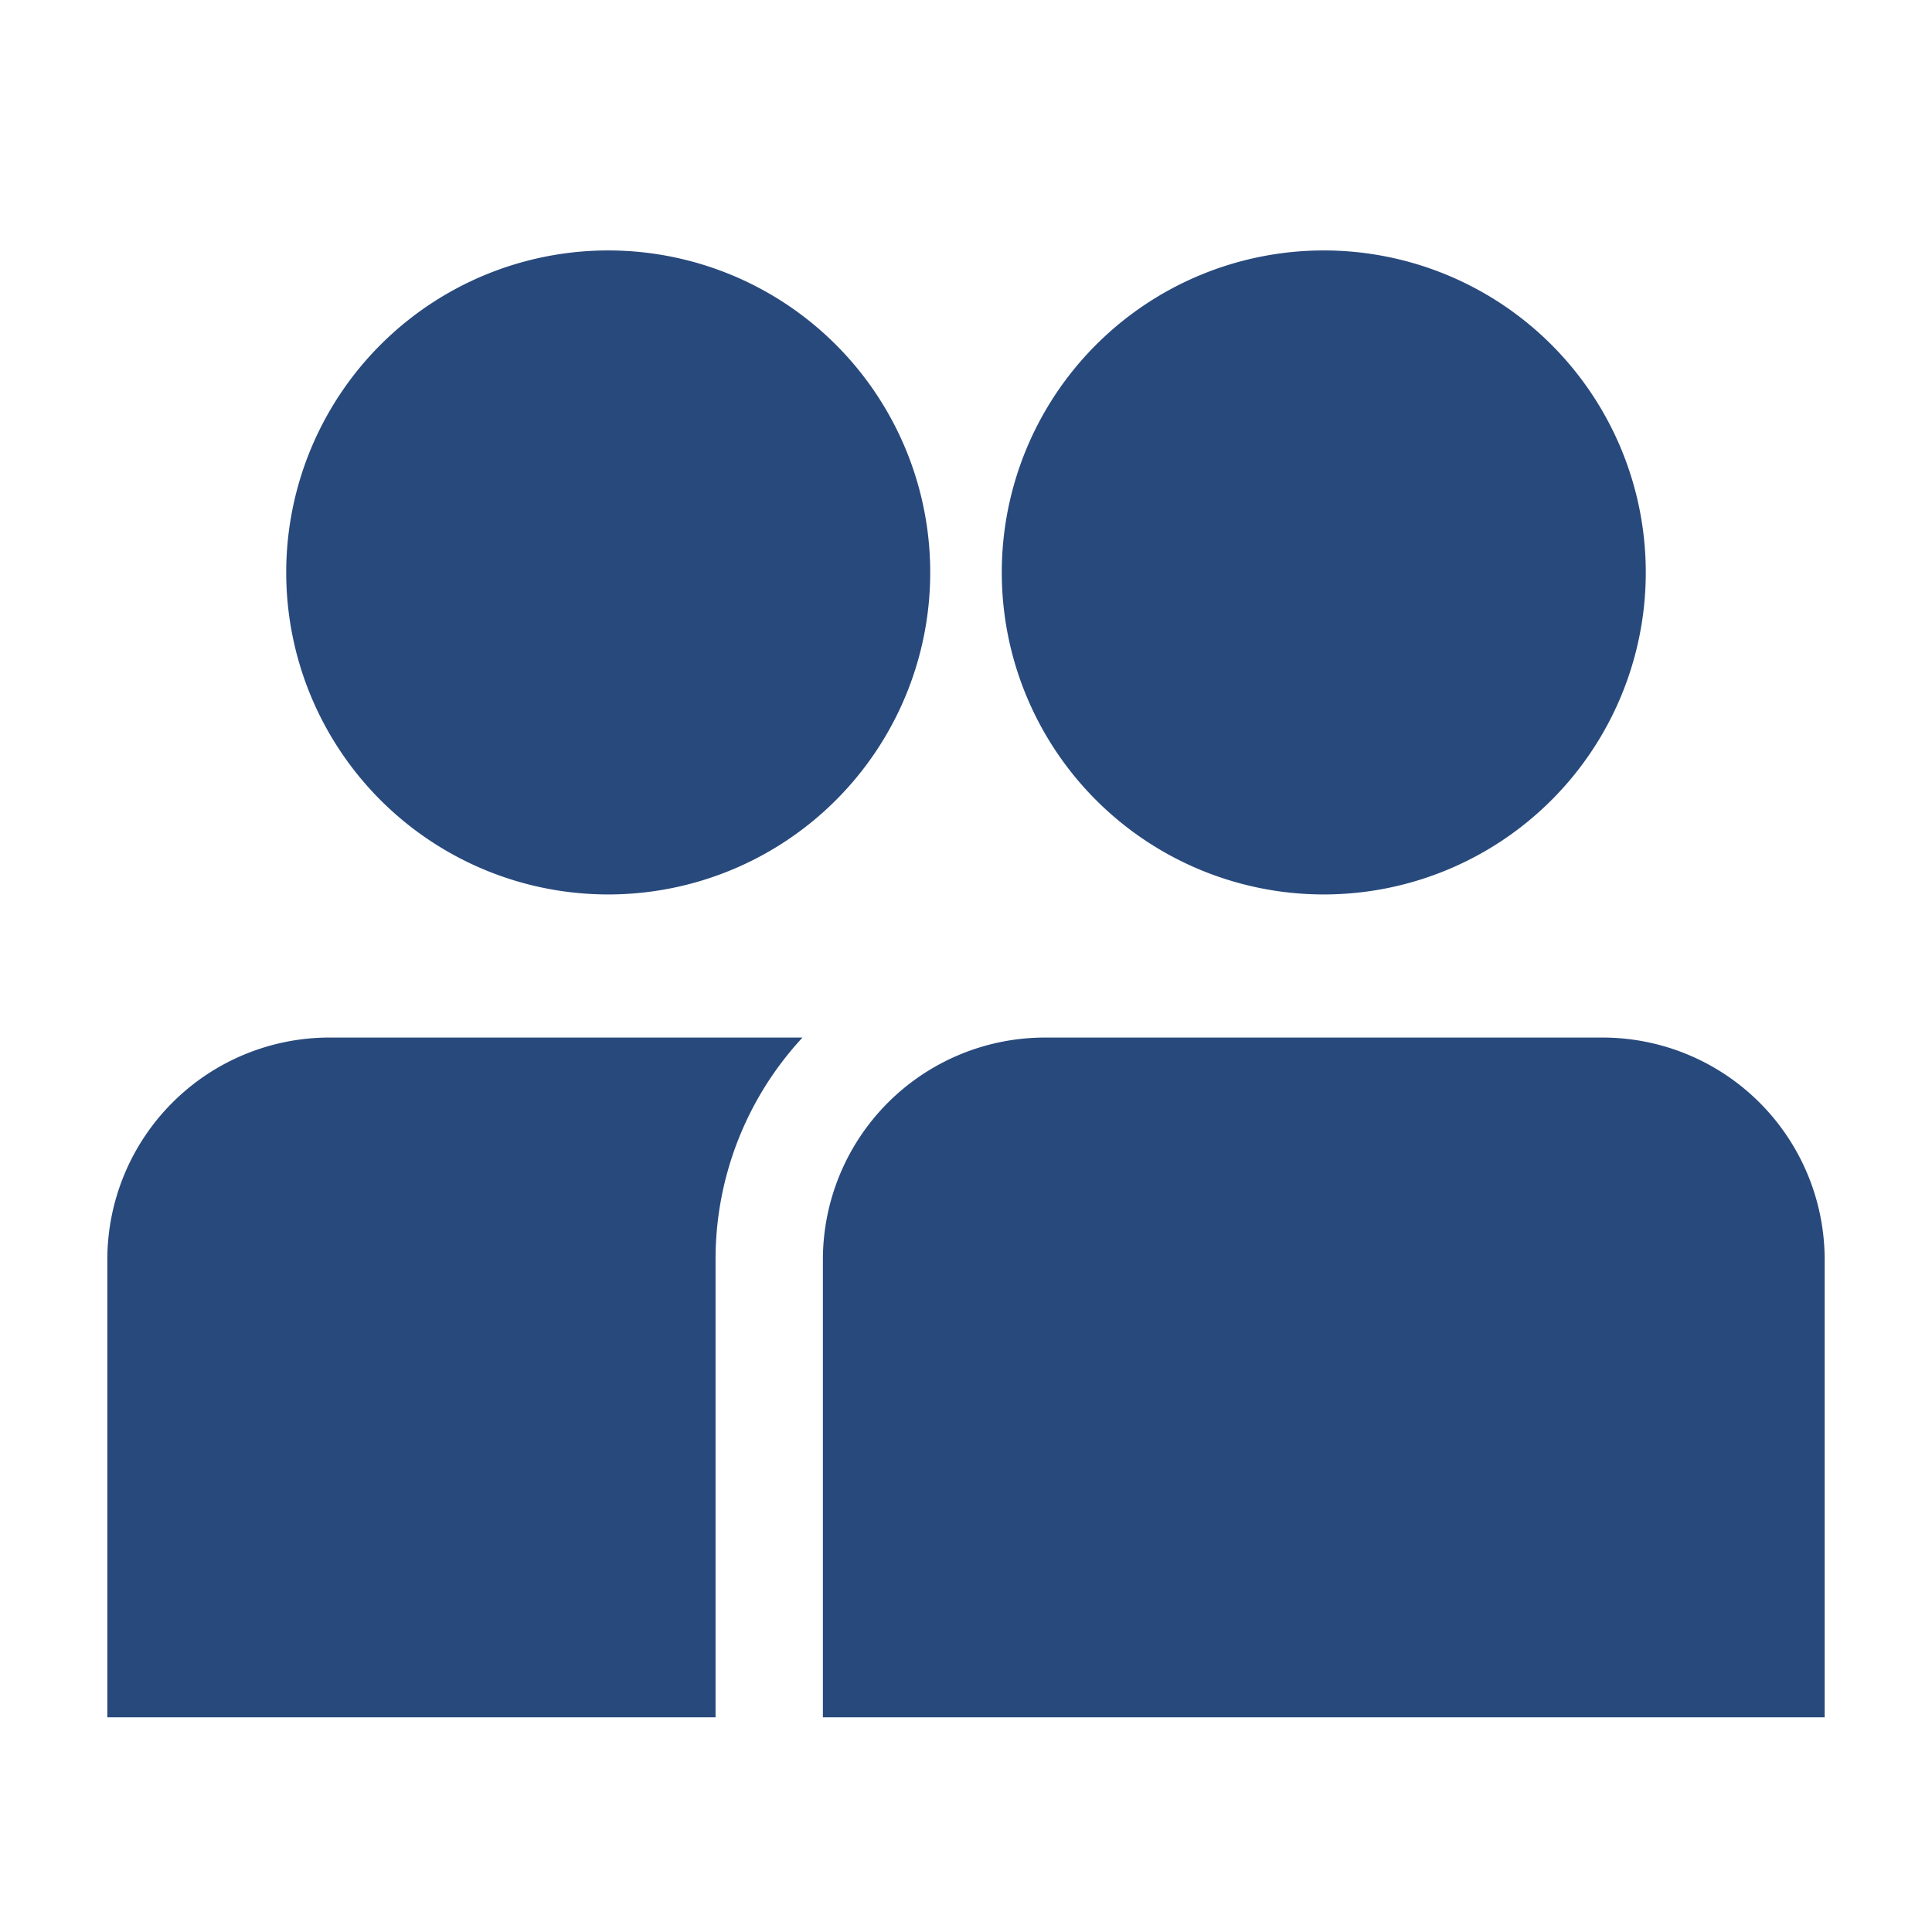 <svg xmlns="http://www.w3.org/2000/svg" viewBox="0 0 54 54"><defs><style>.a{fill:#28497c;}</style></defs><path class="a" d="M37,25a9,9,0,1,0-9-9A9,9,0,0,0,37,25Z"/><path class="a" d="M17,25a9,9,0,1,0-9-9A9,9,0,0,0,17,25Z"/><path class="a" d="M44.79,29H29.2a6.21,6.21,0,0,0-6.2,6.2V48H51V35.17A6.21,6.21,0,0,0,44.79,29Z"/><path class="a" d="M3,35.17V48H20V35.17A9.11,9.11,0,0,1,22.43,29H9.2A6.21,6.21,0,0,0,3,35.17Z"/></svg>